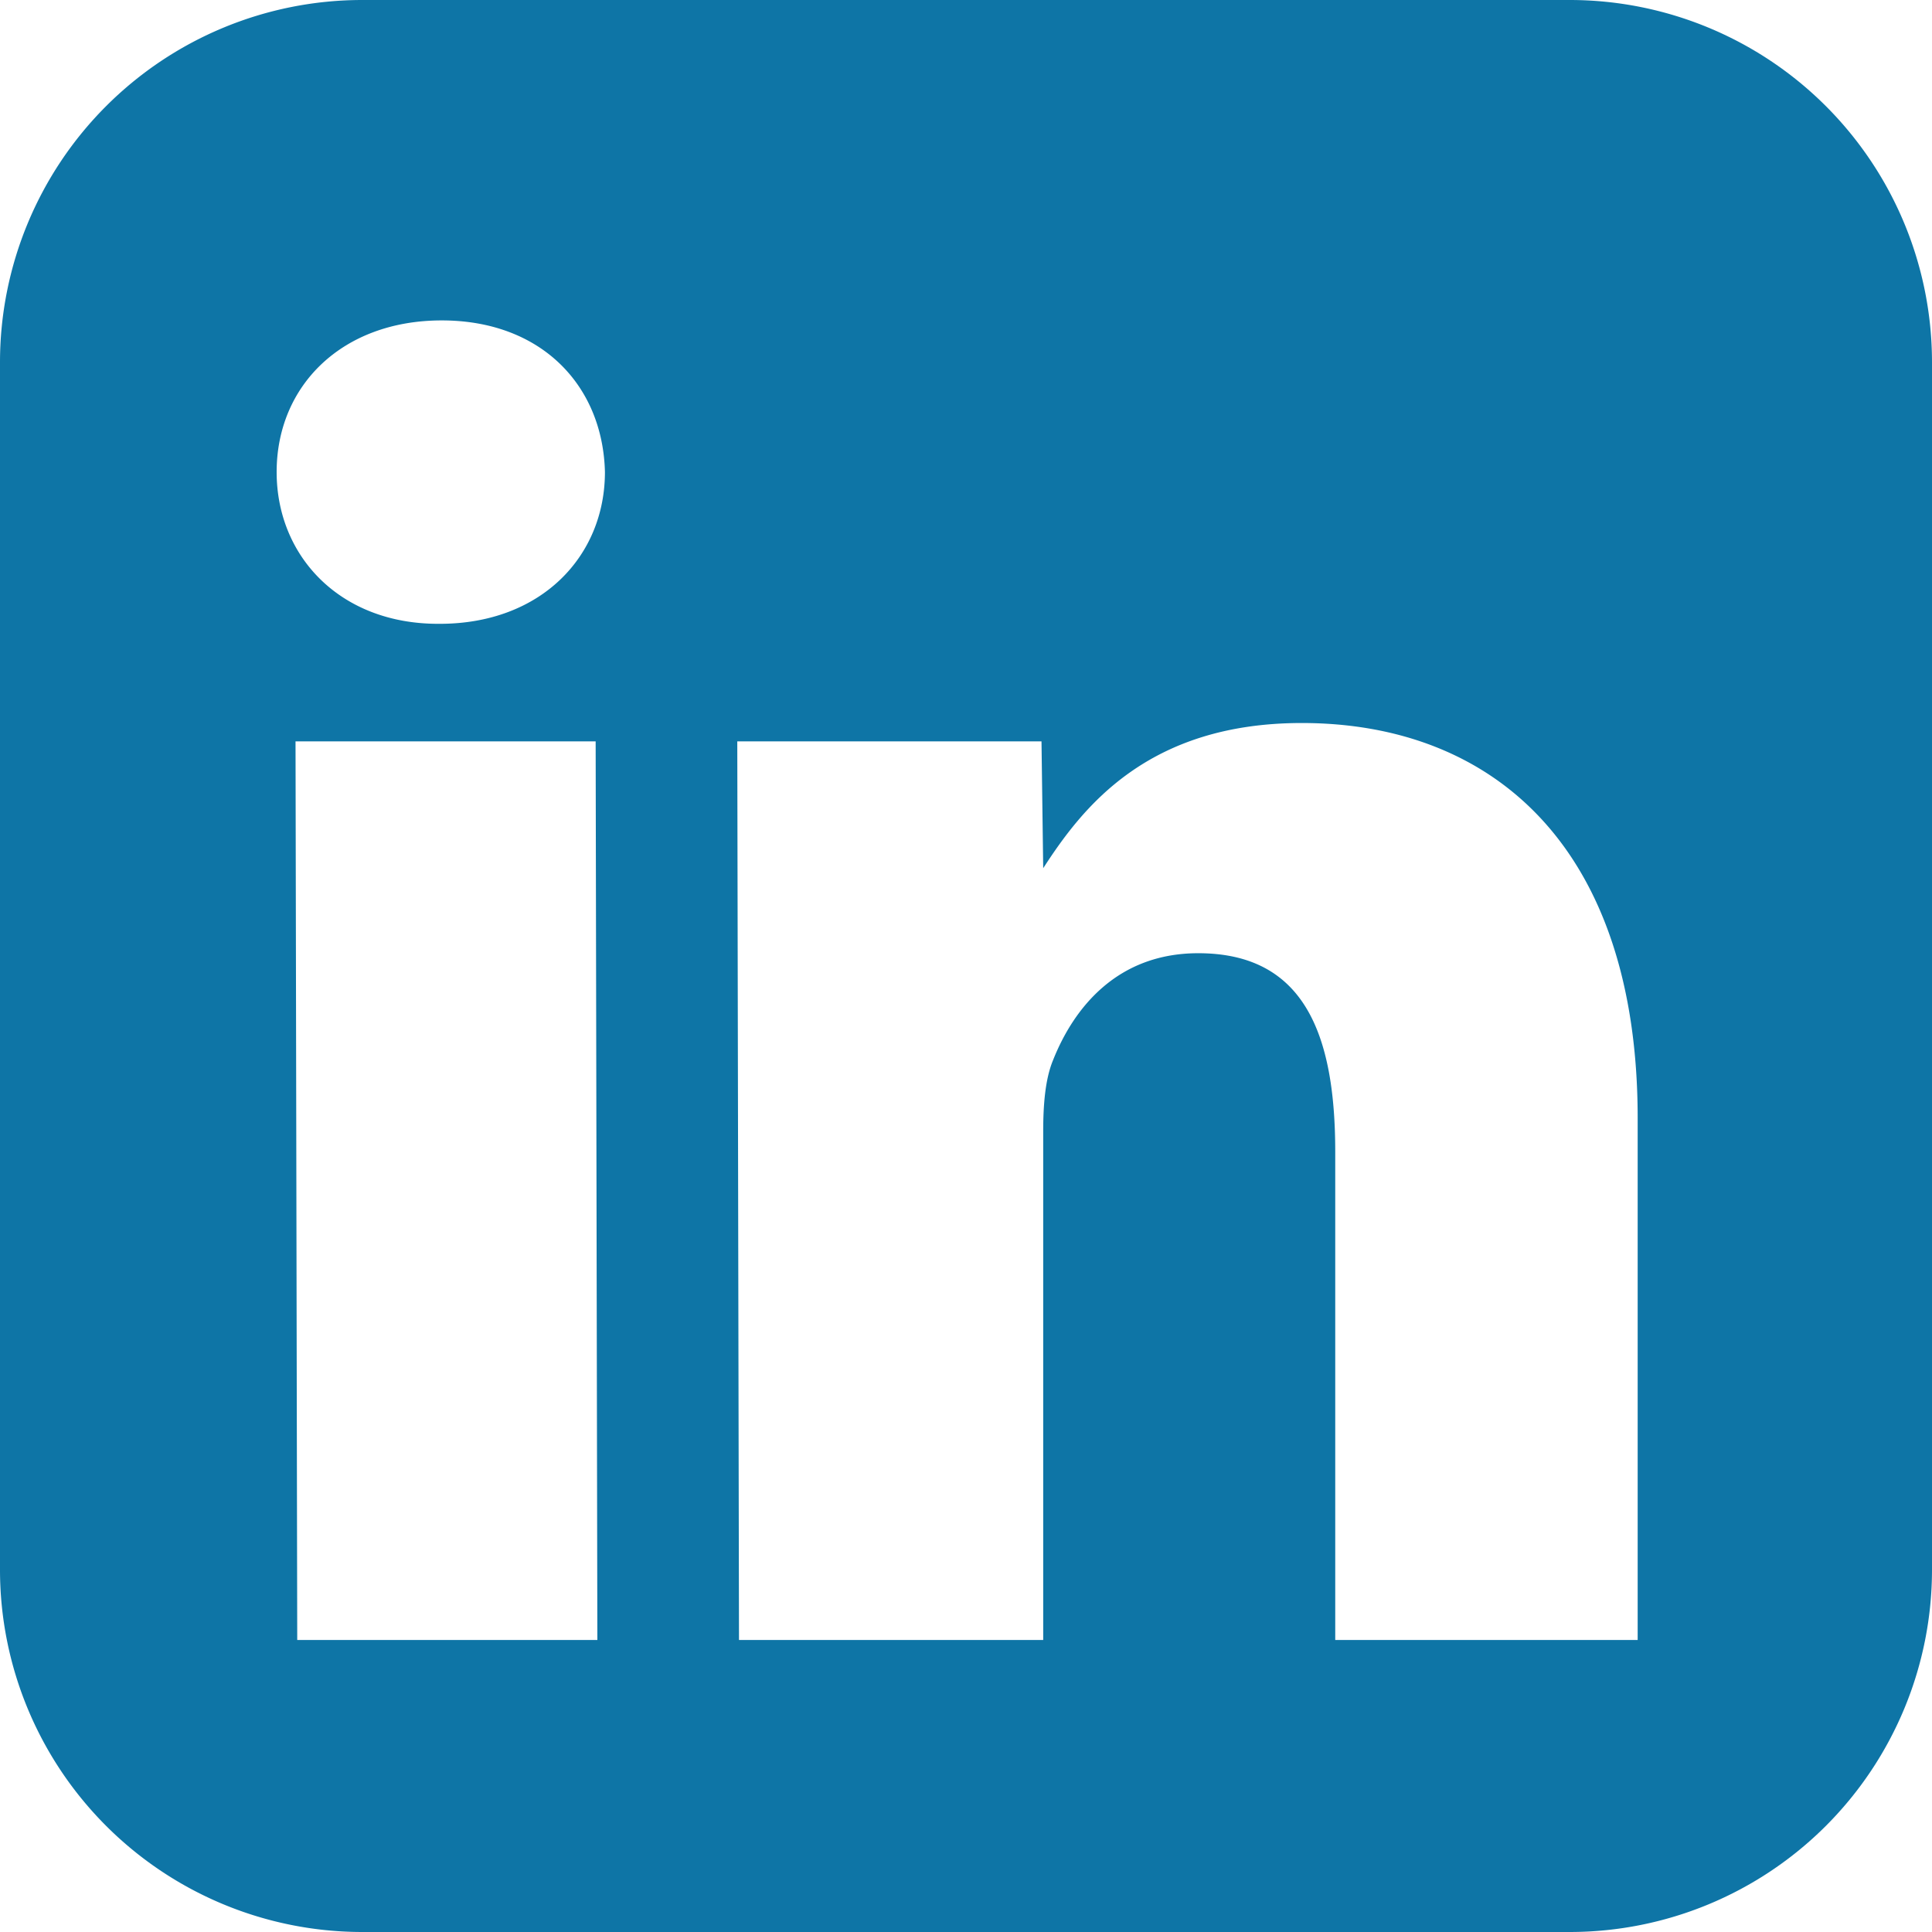 <svg xmlns="http://www.w3.org/2000/svg" viewBox="0 0 26 26" width="50" height="50"><path d="M21.125 0H4.875A4.876 4.876 0 0 0 0 4.875v16.25A4.876 4.876 0 0 0 4.875 26h16.25A4.876 4.876 0 0 0 26 21.125V4.875A4.876 4.876 0 0 0 21.125 0zM8.039 22.07H4L3.977 9.977h4.039zM5.918 8.395h-.023c-1.32 0-2.172-.91-2.172-2.043 0-1.16.879-2.04 2.222-2.04 1.344 0 2.168.88 2.196 2.04 0 1.132-.856 2.043-2.223 2.043zM22.043 22.07h-4.074V15.5c0-1.59-.422-2.672-1.844-2.672-1.086 0-1.672.73-1.953 1.438-.106.254-.133.601-.133.957v6.847H9.945L9.922 9.977h4.094l.023 1.707c.524-.809 1.395-1.954 3.48-1.954 2.586 0 4.52 1.688 4.52 5.317v7.023z" fill="#0E75A6"/></svg>